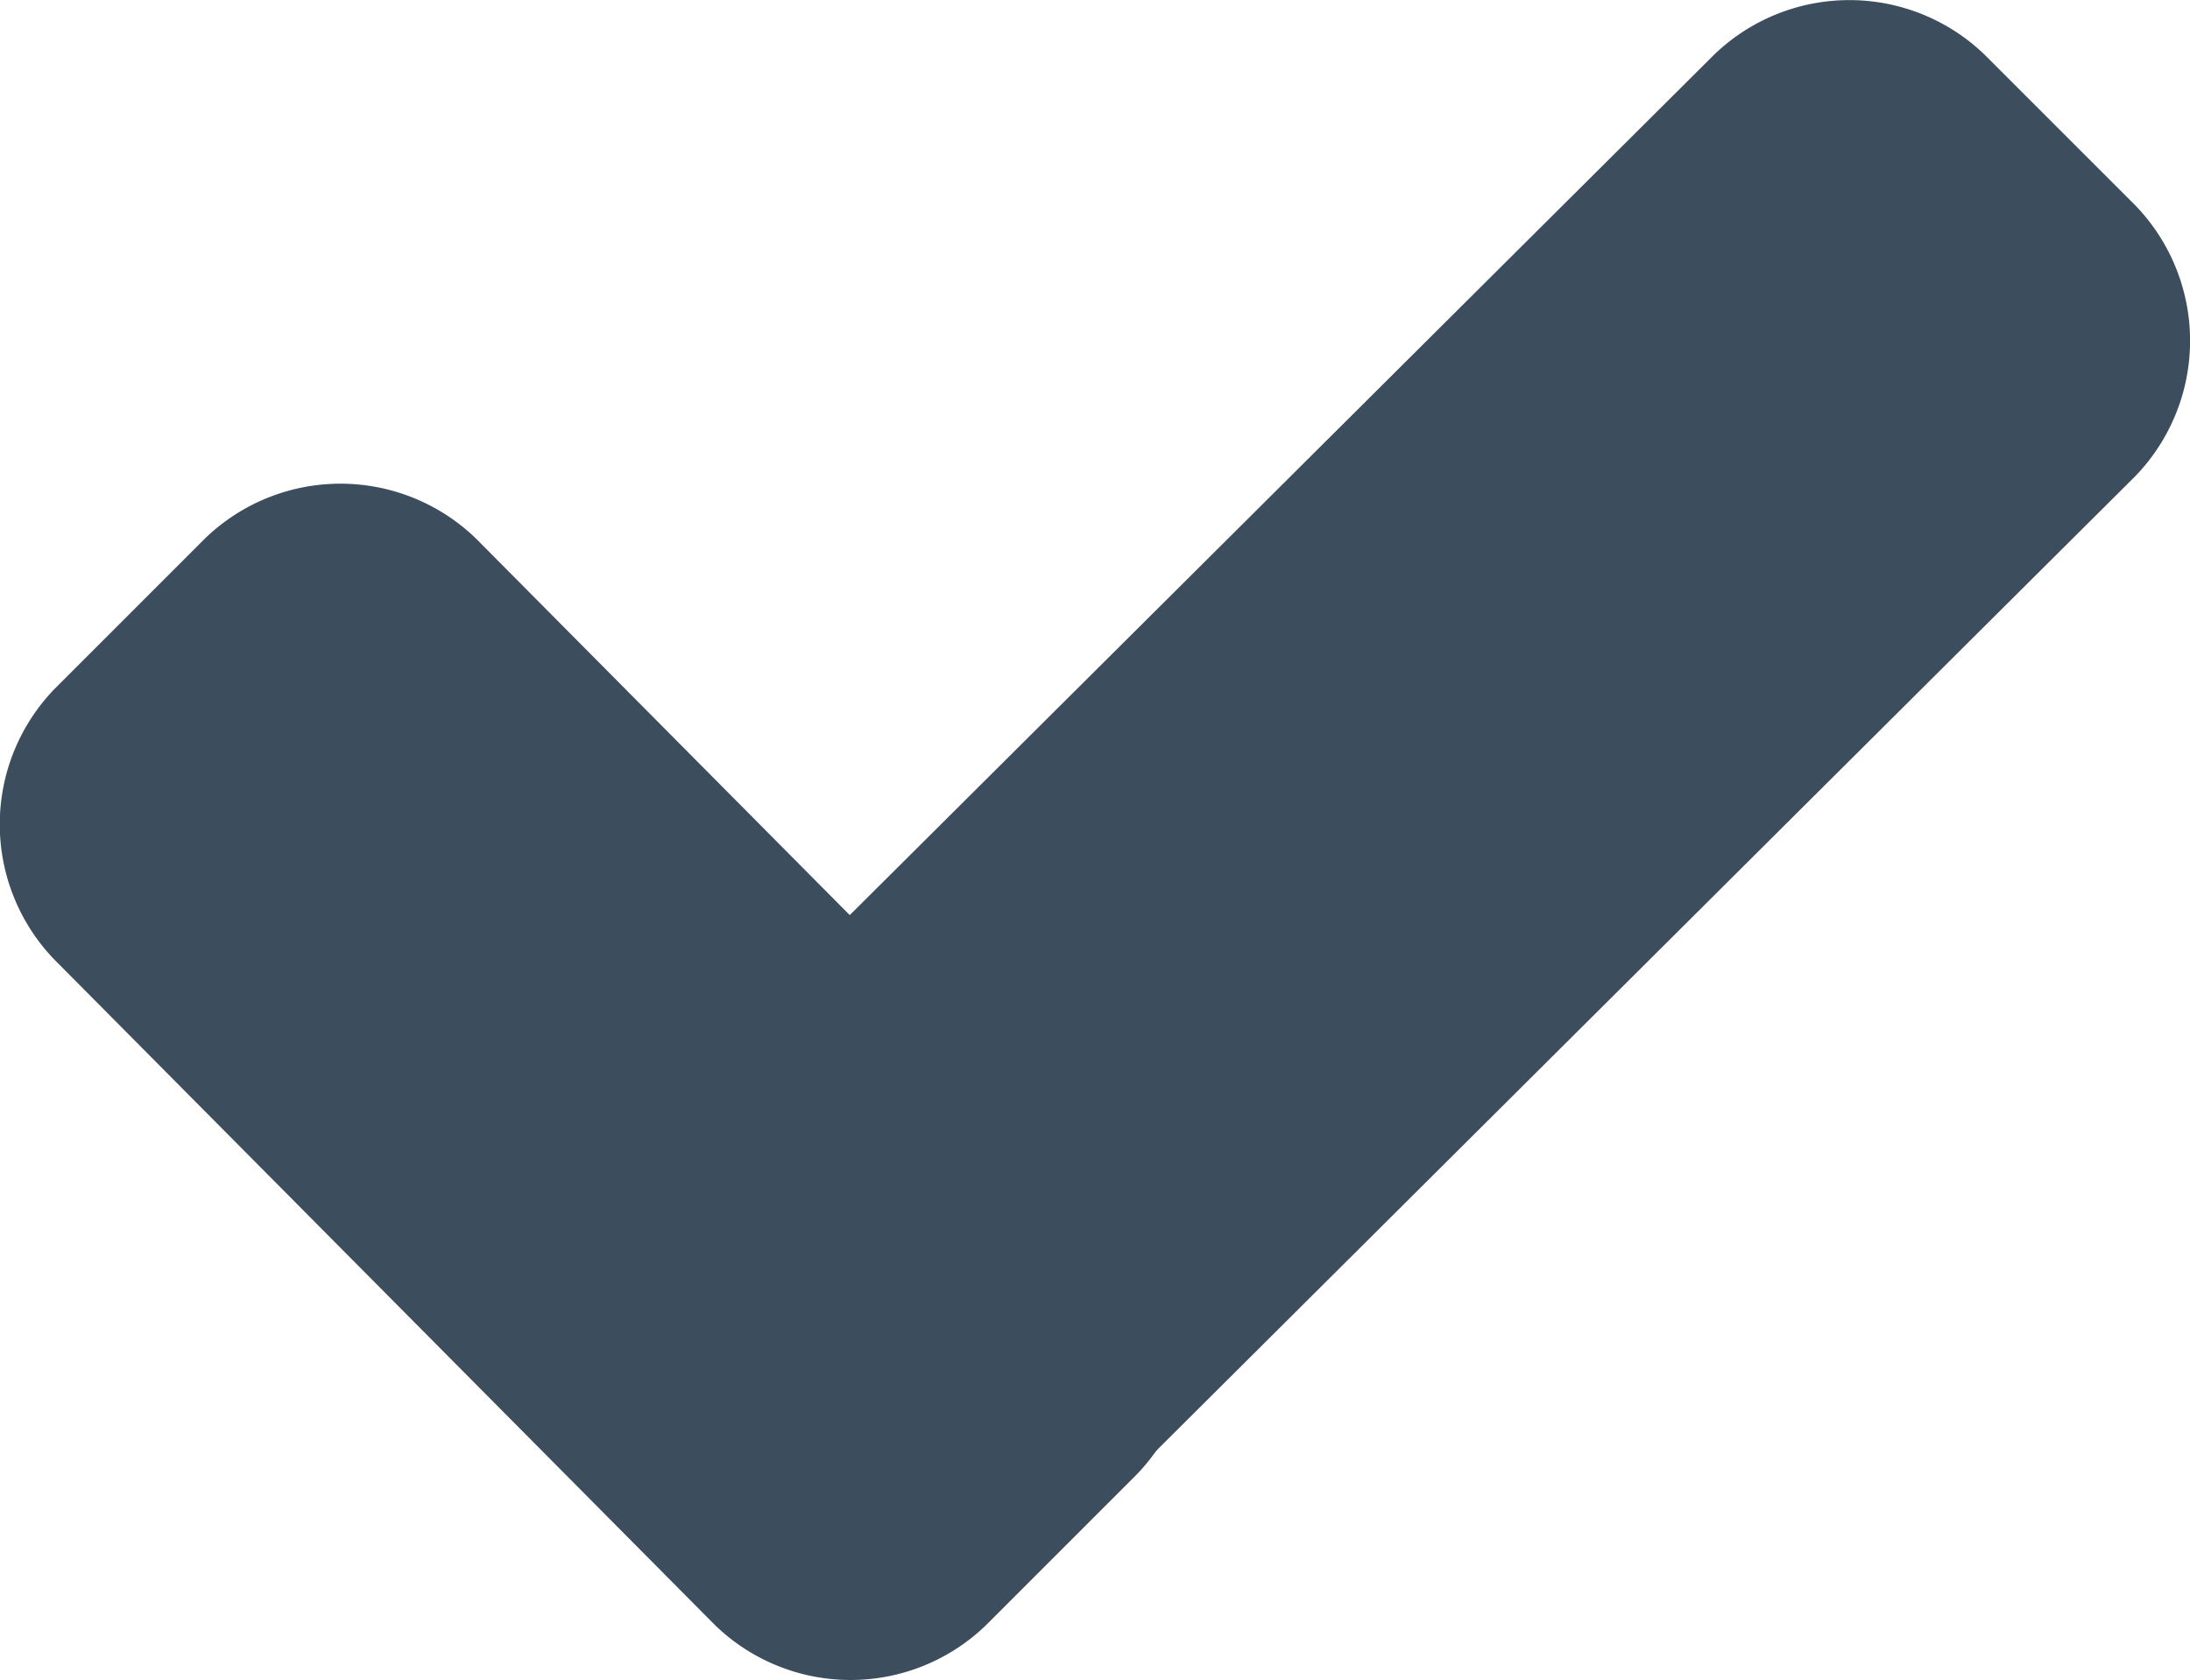 <svg xmlns="http://www.w3.org/2000/svg" width="13.254" height="10.169" viewBox="0 0 13.254 10.169">
  <g id="checked_19_" data-name="checked (19)" transform="translate(-306.49 -94.142)">
    <g id="Groupe_95" data-name="Groupe 95" transform="translate(306.49 94.142)">
      <path id="Tracé_125" data-name="Tracé 125" d="M92.079,203.96a1.179,1.179,0,0,1,0,1.637l-.913.913a1.179,1.179,0,0,1-1.637,0l-4-4.03a1.179,1.179,0,0,1,0-1.637l.913-.913a1.179,1.179,0,0,1,1.637,0Z" transform="translate(-85.2 -196.672)" fill="#3c4d5d"/>
      <path id="Tracé_126" data-name="Tracé 126" d="M171.657,125.531a1.179,1.179,0,0,1,1.637,0l.913.913a1.179,1.179,0,0,1,0,1.637l-6.926,6.895a1.179,1.179,0,0,1-1.637,0l-.913-.913a1.179,1.179,0,0,1,0-1.637Z" transform="translate(-161.283 -125.2)" fill="#3c4d5d"/>
    </g>
  </g>
</svg>
